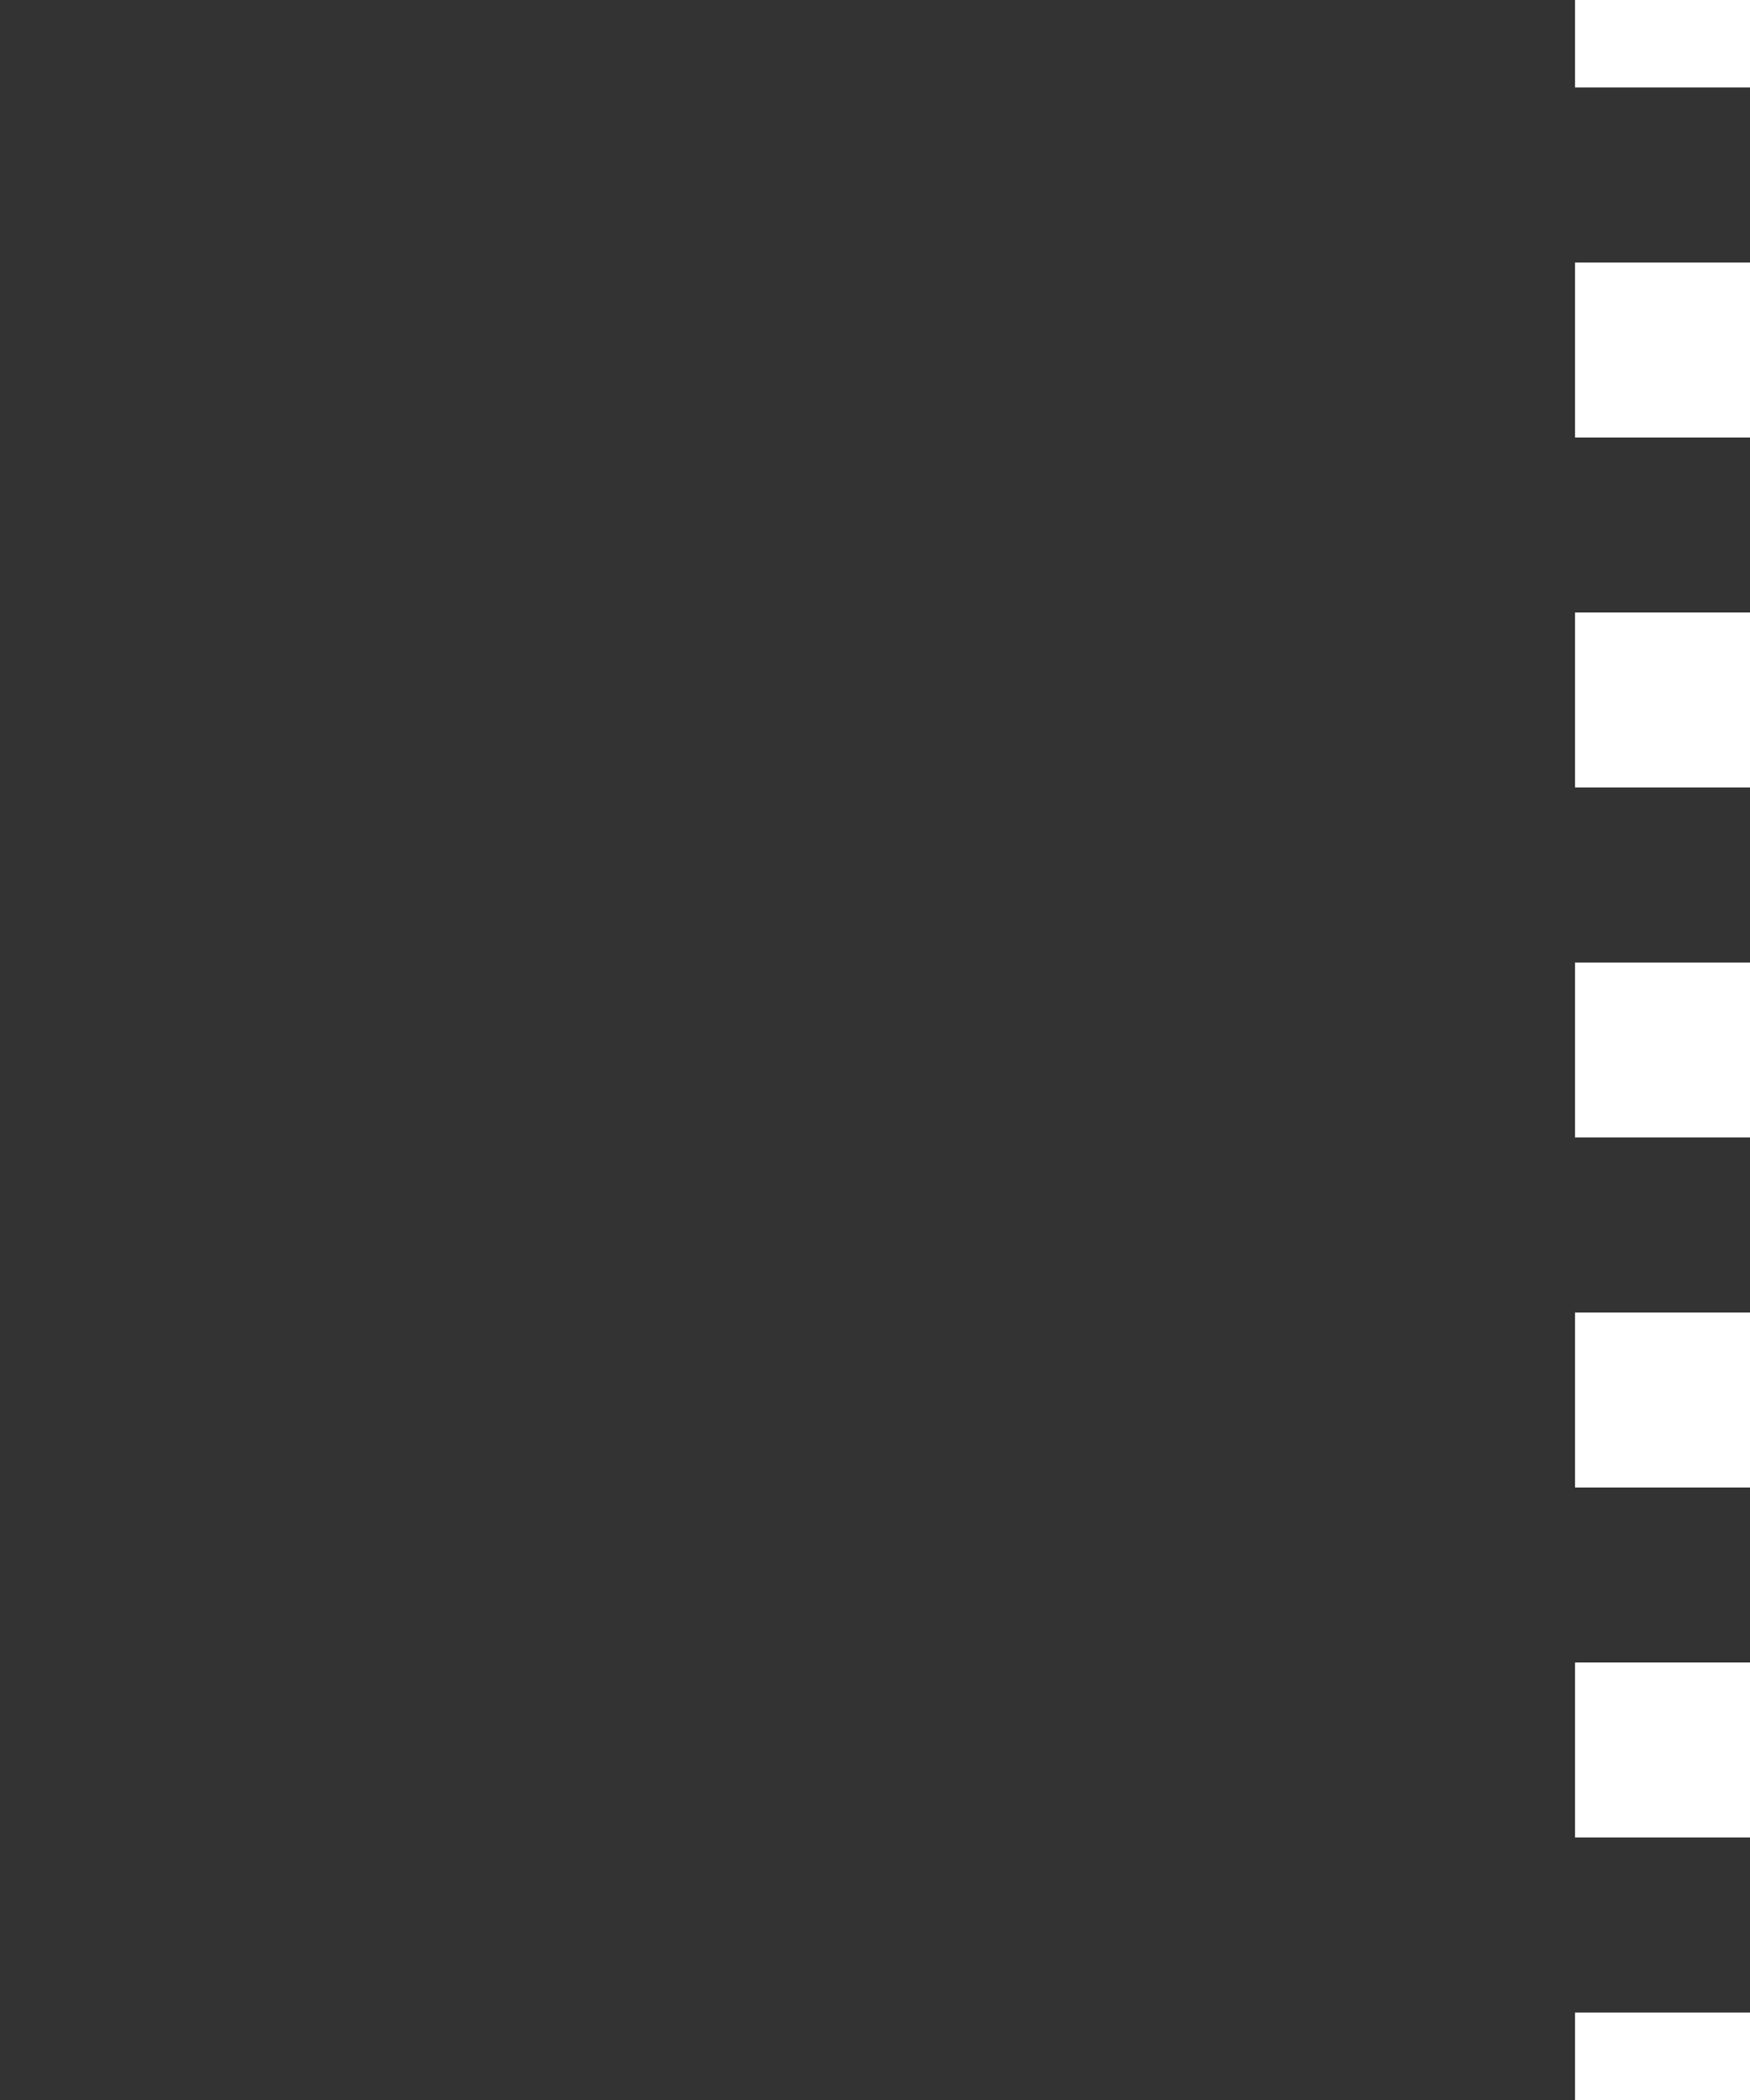 ﻿<?xml version="1.0" encoding="utf-8"?>
<svg version="1.1" xmlns:xlink="http://www.w3.org/1999/xlink" width="10px" height="12px" xmlns="http://www.w3.org/2000/svg">
  <rect width="100%" height="100%" fill="#333333" stroke="none"/>
  <g>
    <path d="M 0 0  L 9 0  L 9 12  L 0 12  L 0 0  Z " fill-rule="nonzero" fill="#f2f2f2" stroke="none" fill-opacity="0" />
    <path d="M 9.5 0  L 9.5 12  " stroke-width="1" stroke-dasharray="1,1" stroke="#ffffff" fill="none" stroke-dashoffset="0.5" />
  </g>
</svg>